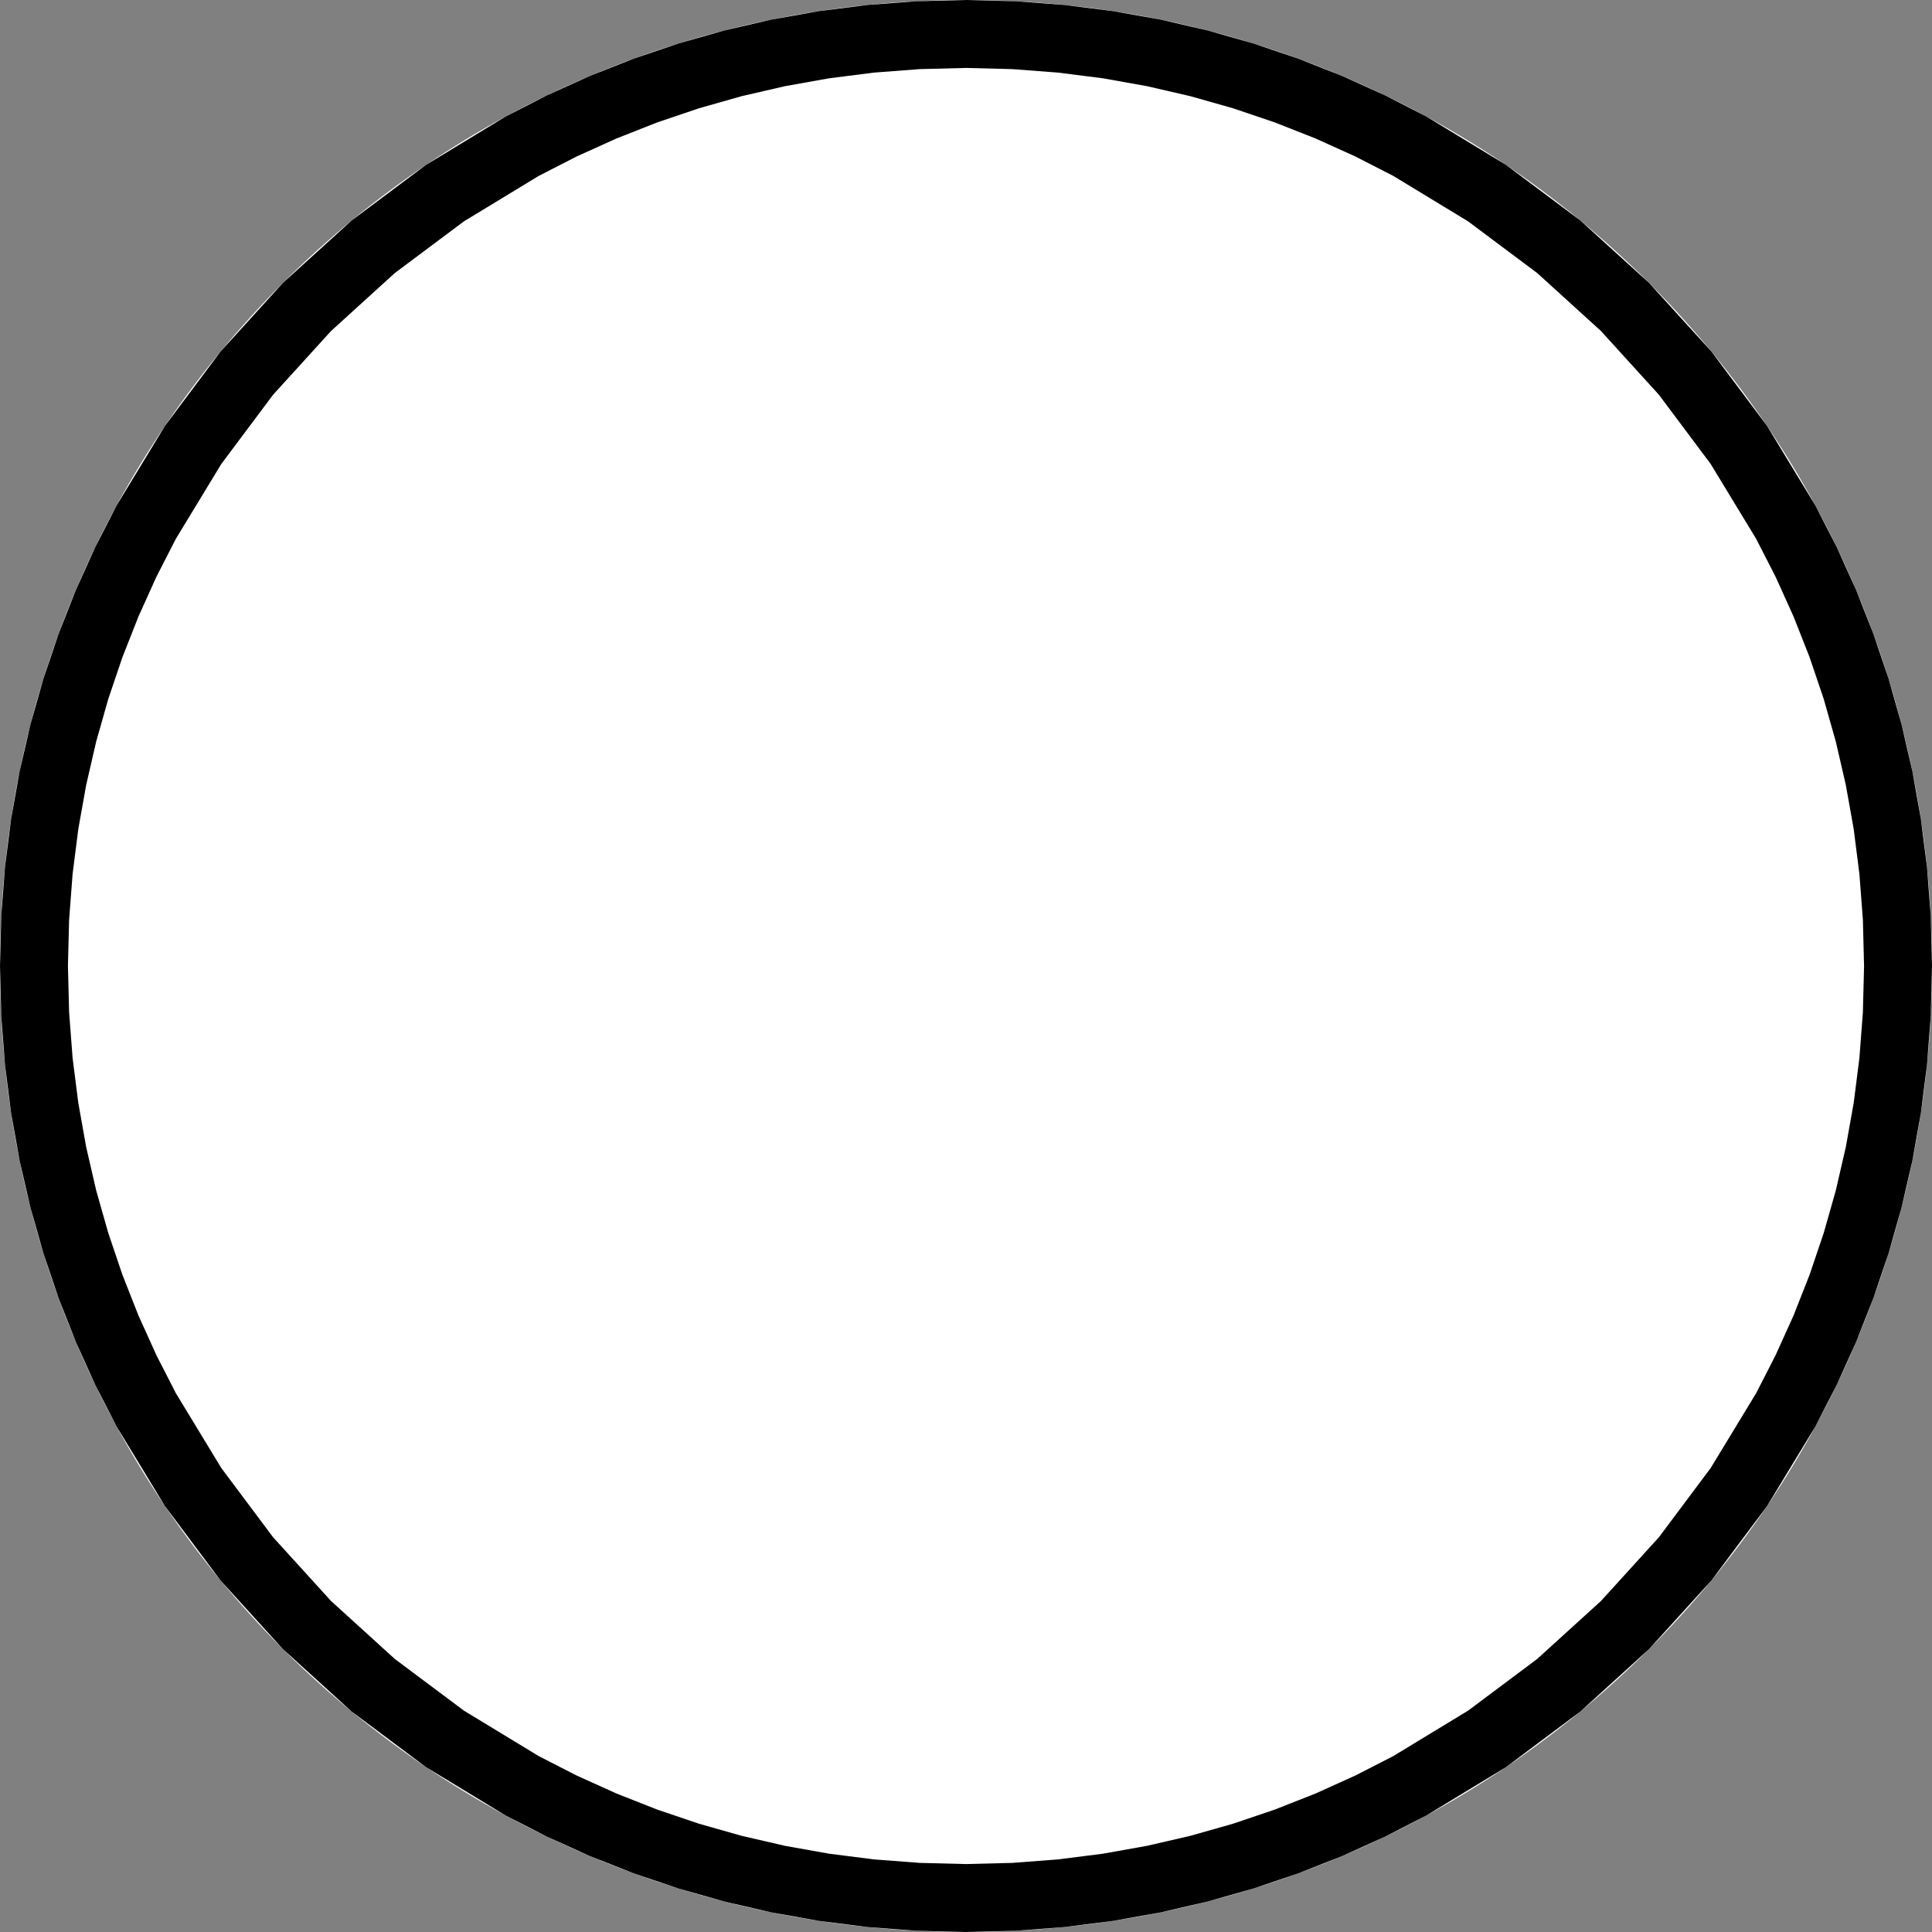 <?xml version="1.0" encoding="UTF-8" standalone="yes"?>
<!DOCTYPE svg PUBLIC "-//W3C//DTD SVG 1.1//EN" "http://www.w3.org/Graphics/SVG/1.1/DTD/svg11.dtd">

<svg width="128" height="128" viewBox="0 0 128 128" xmlns="http://www.w3.org/2000/svg" xmlns:xlink="http://www.w3.org/1999/xlink" version="1.1" baseProfile="full">
    <rect x="0" y="0" width="128" height="128" fill="#808080" stroke="none"/>
    <g transform="scale(1,-1) translate(0,-128)">
        <path d="M 129 65 C 129 100.346 100.346 129 65 129 C 29.654 129 1 100.346 1 65 C 1 29.654 29.654 1 65 1 C 100.346 1 129 29.654 129 65 Z" transform="scale(1,1) translate(-1,-1)" fill="#ffffff" opacity="1"></path>
        <path d="M 68.293 1.083 L 71.544 1.33 L 74.746 1.737 L 77.898 2.3 L 80.995 3.015 L 84.032 3.877 L 87.005 4.883 L 89.912 6.029 L 92.747 7.311 L 95.506 8.724 L 100.783 11.93 L 105.71 15.614 L 110.255 19.745 L 114.385 24.29 L 118.07 29.217 L 121.275 34.494 L 122.689 37.253 L 123.971 40.088 L 125.116 42.995 L 126.123 45.968 L 126.985 49.005 L 127.7 52.102 L 128.262 55.253 L 128.669 58.456 L 128.917 61.706 L 129 65 L 128.917 68.293 L 128.669 71.544 L 128.262 74.746 L 127.7 77.898 L 126.985 80.995 L 126.123 84.032 L 125.116 87.005 L 123.971 89.912 L 122.689 92.747 L 121.275 95.506 L 118.07 100.783 L 114.385 105.71 L 110.255 110.255 L 105.71 114.385 L 100.783 118.07 L 95.506 121.275 L 92.747 122.689 L 89.912 123.971 L 87.005 125.116 L 84.032 126.123 L 80.995 126.985 L 77.898 127.7 L 74.746 128.262 L 71.544 128.669 L 68.293 128.917 L 65 129 L 61.706 128.917 L 58.456 128.669 L 55.253 128.262 L 52.102 127.7 L 49.005 126.985 L 45.968 126.123 L 42.995 125.116 L 40.088 123.971 L 37.253 122.689 L 34.494 121.275 L 29.217 118.07 L 24.29 114.385 L 19.745 110.255 L 15.614 105.71 L 11.93 100.783 L 8.724 95.506 L 7.311 92.747 L 6.029 89.912 L 4.883 87.005 L 3.877 84.032 L 3.015 80.995 L 2.3 77.898 L 1.737 74.746 L 1.33 71.544 L 1.083 68.293 L 1 65 L 1.083 61.706 L 1.33 58.456 L 1.737 55.253 L 2.3 52.102 L 3.015 49.005 L 3.877 45.968 L 4.883 42.995 L 6.029 40.088 L 7.311 37.253 L 8.724 34.494 L 11.93 29.217 L 15.614 24.29 L 19.745 19.745 L 24.29 15.614 L 29.217 11.93 L 34.494 8.724 L 37.253 7.311 L 40.088 6.029 L 42.995 4.883 L 45.968 3.877 L 49.005 3.015 L 52.102 2.3 L 55.253 1.737 L 58.456 1.33 L 61.706 1.083 L 65 1 Z M 61.934 5.579 L 58.912 5.809 L 55.933 6.187 L 53.004 6.71 L 50.127 7.374 L 47.306 8.175 L 44.541 9.111 L 41.841 10.175 L 39.207 11.366 L 36.691 12.655 L 31.738 15.664 L 27.157 19.09 L 22.931 22.931 L 19.09 27.157 L 15.664 31.738 L 12.655 36.691 L 11.366 39.207 L 10.175 41.841 L 9.111 44.541 L 8.175 47.306 L 7.374 50.127 L 6.71 53.004 L 6.187 55.933 L 5.809 58.912 L 5.579 61.934 L 5.501 65 L 5.579 68.066 L 5.809 71.088 L 6.187 74.067 L 6.71 76.996 L 7.374 79.873 L 8.175 82.694 L 9.111 85.459 L 10.175 88.159 L 11.366 90.793 L 12.655 93.309 L 15.664 98.262 L 19.09 102.843 L 22.931 107.069 L 27.157 110.91 L 31.738 114.336 L 36.691 117.345 L 39.207 118.634 L 41.841 119.825 L 44.541 120.889 L 47.306 121.825 L 50.127 122.626 L 53.004 123.29 L 55.933 123.813 L 58.912 124.191 L 61.934 124.421 L 65 124.499 L 68.066 124.421 L 71.088 124.191 L 74.067 123.813 L 76.996 123.29 L 79.873 122.626 L 82.694 121.825 L 85.459 120.889 L 88.159 119.825 L 90.793 118.634 L 93.309 117.345 L 98.262 114.336 L 102.843 110.91 L 107.069 107.069 L 110.91 102.843 L 114.336 98.262 L 117.345 93.309 L 118.634 90.793 L 119.825 88.159 L 120.889 85.459 L 121.825 82.694 L 122.626 79.873 L 123.29 76.996 L 123.813 74.067 L 124.191 71.088 L 124.421 68.066 L 124.499 65 L 124.421 61.934 L 124.191 58.912 L 123.813 55.933 L 123.29 53.004 L 122.626 50.127 L 121.825 47.306 L 120.889 44.541 L 119.825 41.841 L 118.634 39.207 L 117.345 36.691 L 114.336 31.738 L 110.91 27.157 L 107.069 22.931 L 102.843 19.09 L 98.262 15.664 L 93.309 12.655 L 90.793 11.366 L 88.159 10.175 L 85.459 9.111 L 82.694 8.175 L 79.873 7.374 L 76.996 6.71 L 74.067 6.187 L 71.088 5.809 L 68.066 5.579 L 65 5.501 Z" transform="scale(1,1) translate(-1,-1)" fill="#000000" opacity="1"></path>
    </g>
</svg>